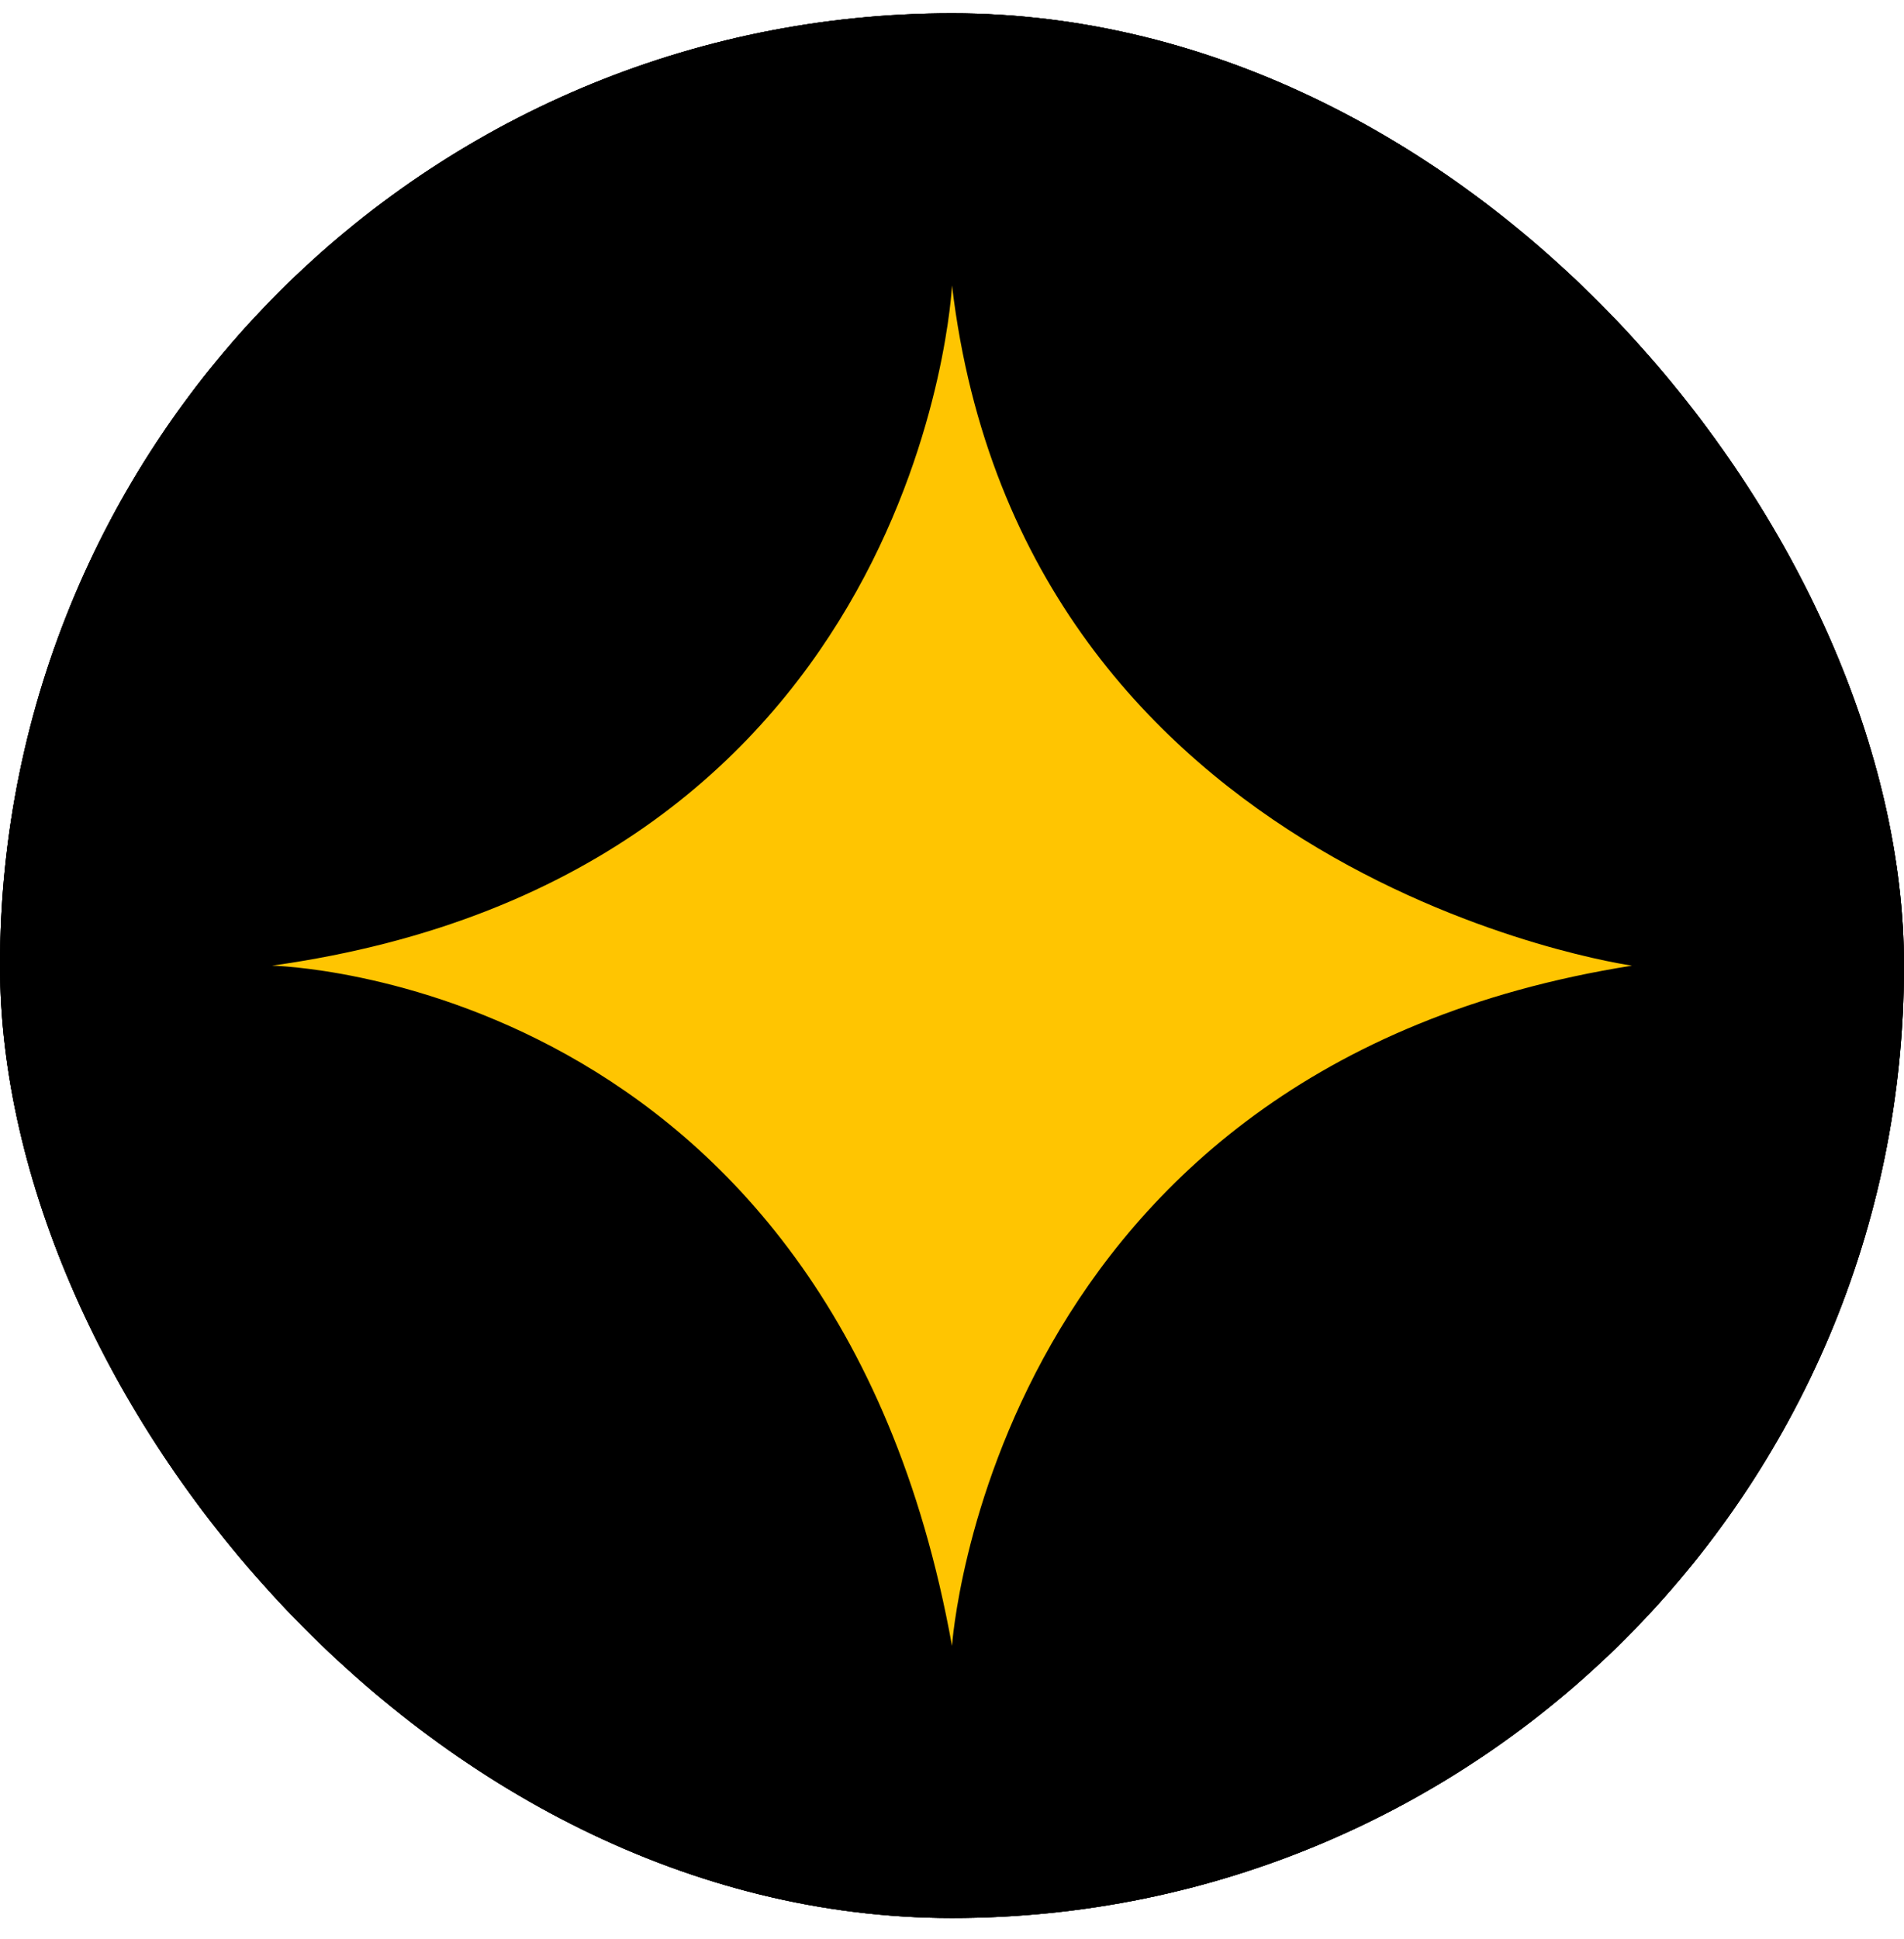 <svg width="56" height="57" viewBox="0 0 56 57" fill="none" xmlns="http://www.w3.org/2000/svg">
<rect y="0.391" width="56" height="56" rx="28" fill="black"/>
<rect x="56" y="56.391" width="56" height="56" rx="28" transform="rotate(180 56 56.391)" fill="black"/>
<rect x="56" y="56.391" width="56" height="56" rx="28" transform="rotate(180 56 56.391)" fill="black"/>
<g clip-path="url(#clip0_4_2885)">
<path d="M28 8.391C28 8.391 27.166 25.715 8 28.391C8 28.391 24.453 28.706 28 48.391C28 48.391 29.13 31.373 48 28.391C48 28.391 30.07 25.868 28 8.391Z" fill="#FFC501"/>
</g>
<defs>
<clipPath id="clip0_4_2885">
<rect width="40" height="40" fill="white" transform="translate(8 8.391)"/>
</clipPath>
</defs>
</svg>

